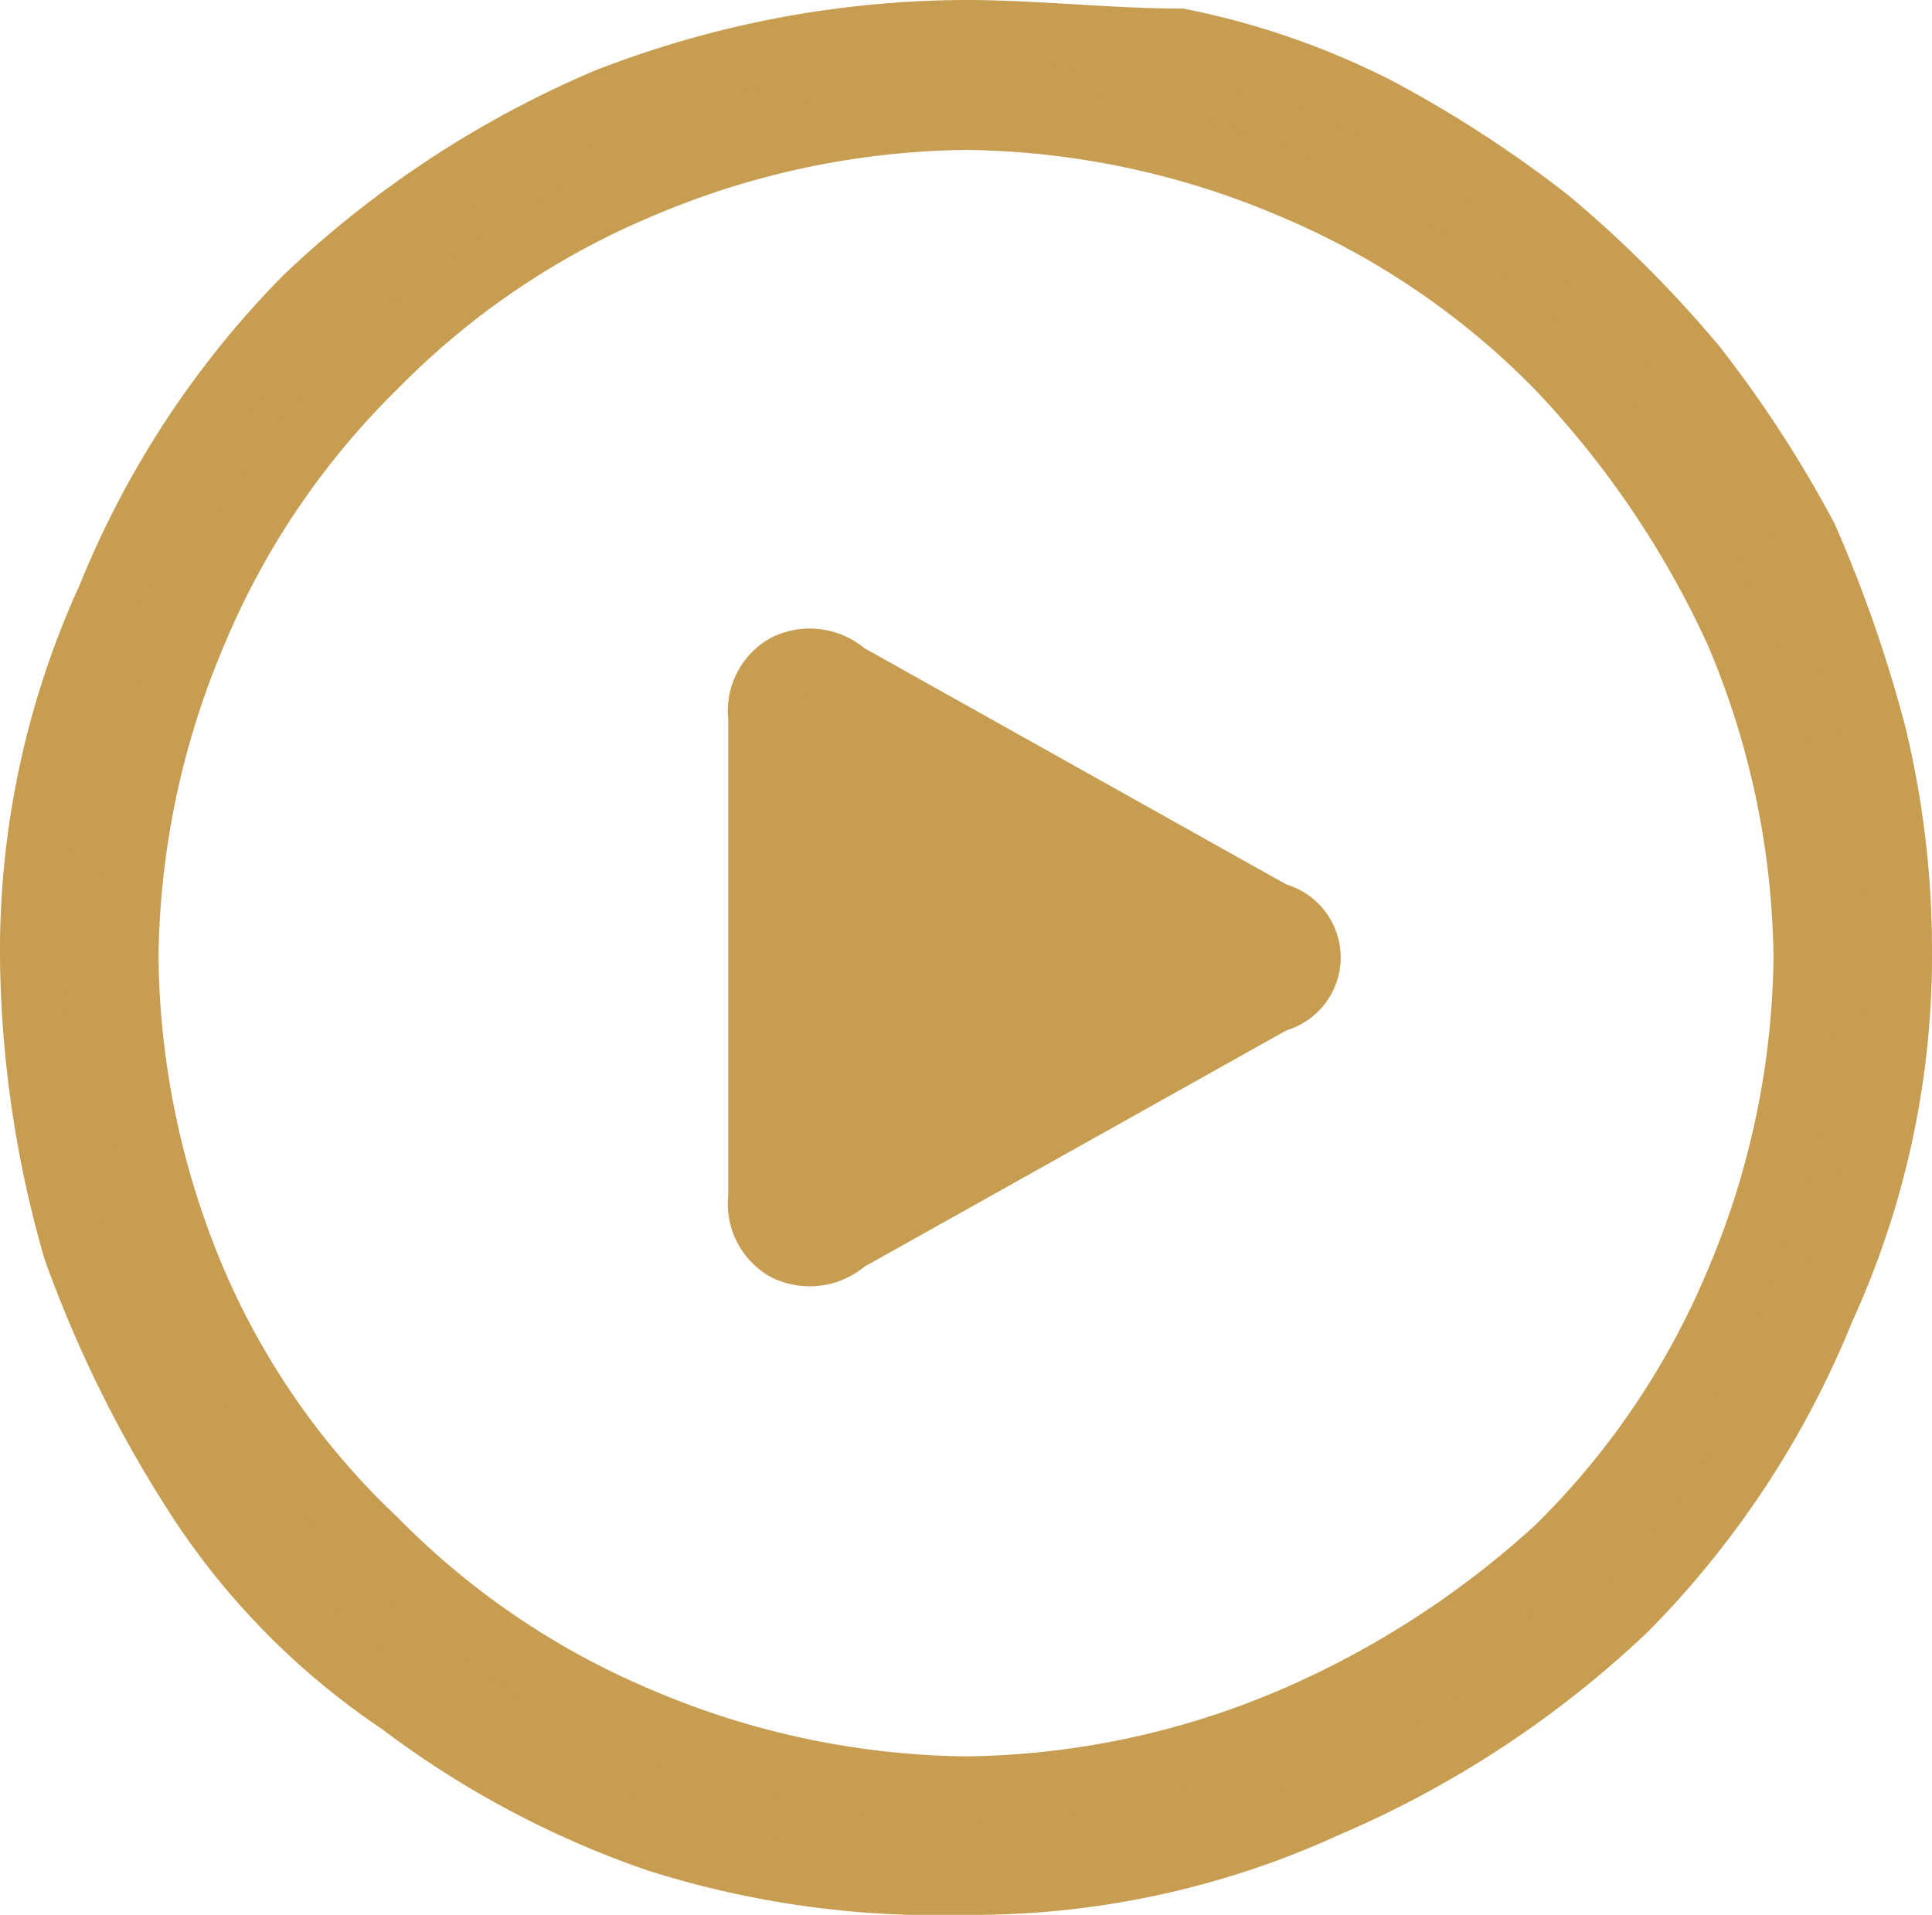 <svg xmlns="http://www.w3.org/2000/svg" width="22.55" height="22.35" viewBox="0 0 22.55 22.35">
  <g id="اعدادات_4" data-name="اعدادات 4" transform="translate(0.075 -0.025)">
    <path id="Path_24" data-name="Path 24" d="M11.2.4A11.623,11.623,0,0,0,7,1.2,11.809,11.809,0,0,0,3.5,3.5,10.654,10.654,0,0,0,1.2,7a9.9,9.9,0,0,0-.9,4.2,12.7,12.7,0,0,0,.5,3.4,14.02,14.02,0,0,0,1.5,3,8.392,8.392,0,0,0,2.3,2.3,10.805,10.805,0,0,0,3,1.6,10.817,10.817,0,0,0,3.6.5,9.9,9.9,0,0,0,4.2-.9,11.809,11.809,0,0,0,3.5-2.3,10.654,10.654,0,0,0,2.3-3.5,9.9,9.9,0,0,0,.9-4.2,10.679,10.679,0,0,0-.3-2.5A15.546,15.546,0,0,0,21,6.3a13.735,13.735,0,0,0-1.3-2A13.65,13.65,0,0,0,18,2.6a13.735,13.735,0,0,0-2-1.3A8.955,8.955,0,0,0,13.7.5C12.9.5,12,.4,11.2.4ZM15,20.1a9.954,9.954,0,0,1-3.8.8,9.954,9.954,0,0,1-3.8-.8A9.451,9.451,0,0,1,4.3,18a9.038,9.038,0,0,1-2.1-3,9.954,9.954,0,0,1-.8-3.8,9.954,9.954,0,0,1,.8-3.8A9.451,9.451,0,0,1,4.3,4.3,9.451,9.451,0,0,1,7.4,2.2a9.954,9.954,0,0,1,3.8-.8,9.954,9.954,0,0,1,3.8.8,9.451,9.451,0,0,1,3.1,2.1,11.292,11.292,0,0,1,2.1,3.1,9.954,9.954,0,0,1,.8,3.8,9.954,9.954,0,0,1-.8,3.8,9.451,9.451,0,0,1-2.1,3.1,11.013,11.013,0,0,1-3.1,2Zm-.2-9.4-5-2.8a.631.631,0,0,0-.7-.1.6.6,0,0,0-.3.6V14a.6.6,0,0,0,.3.6.631.631,0,0,0,.7-.1l5-2.8a.513.513,0,0,0,0-1Z" fill="#c79d52" stroke="#c79d52" stroke-miterlimit="10" stroke-width="0.75"/>
  </g>
</svg>
